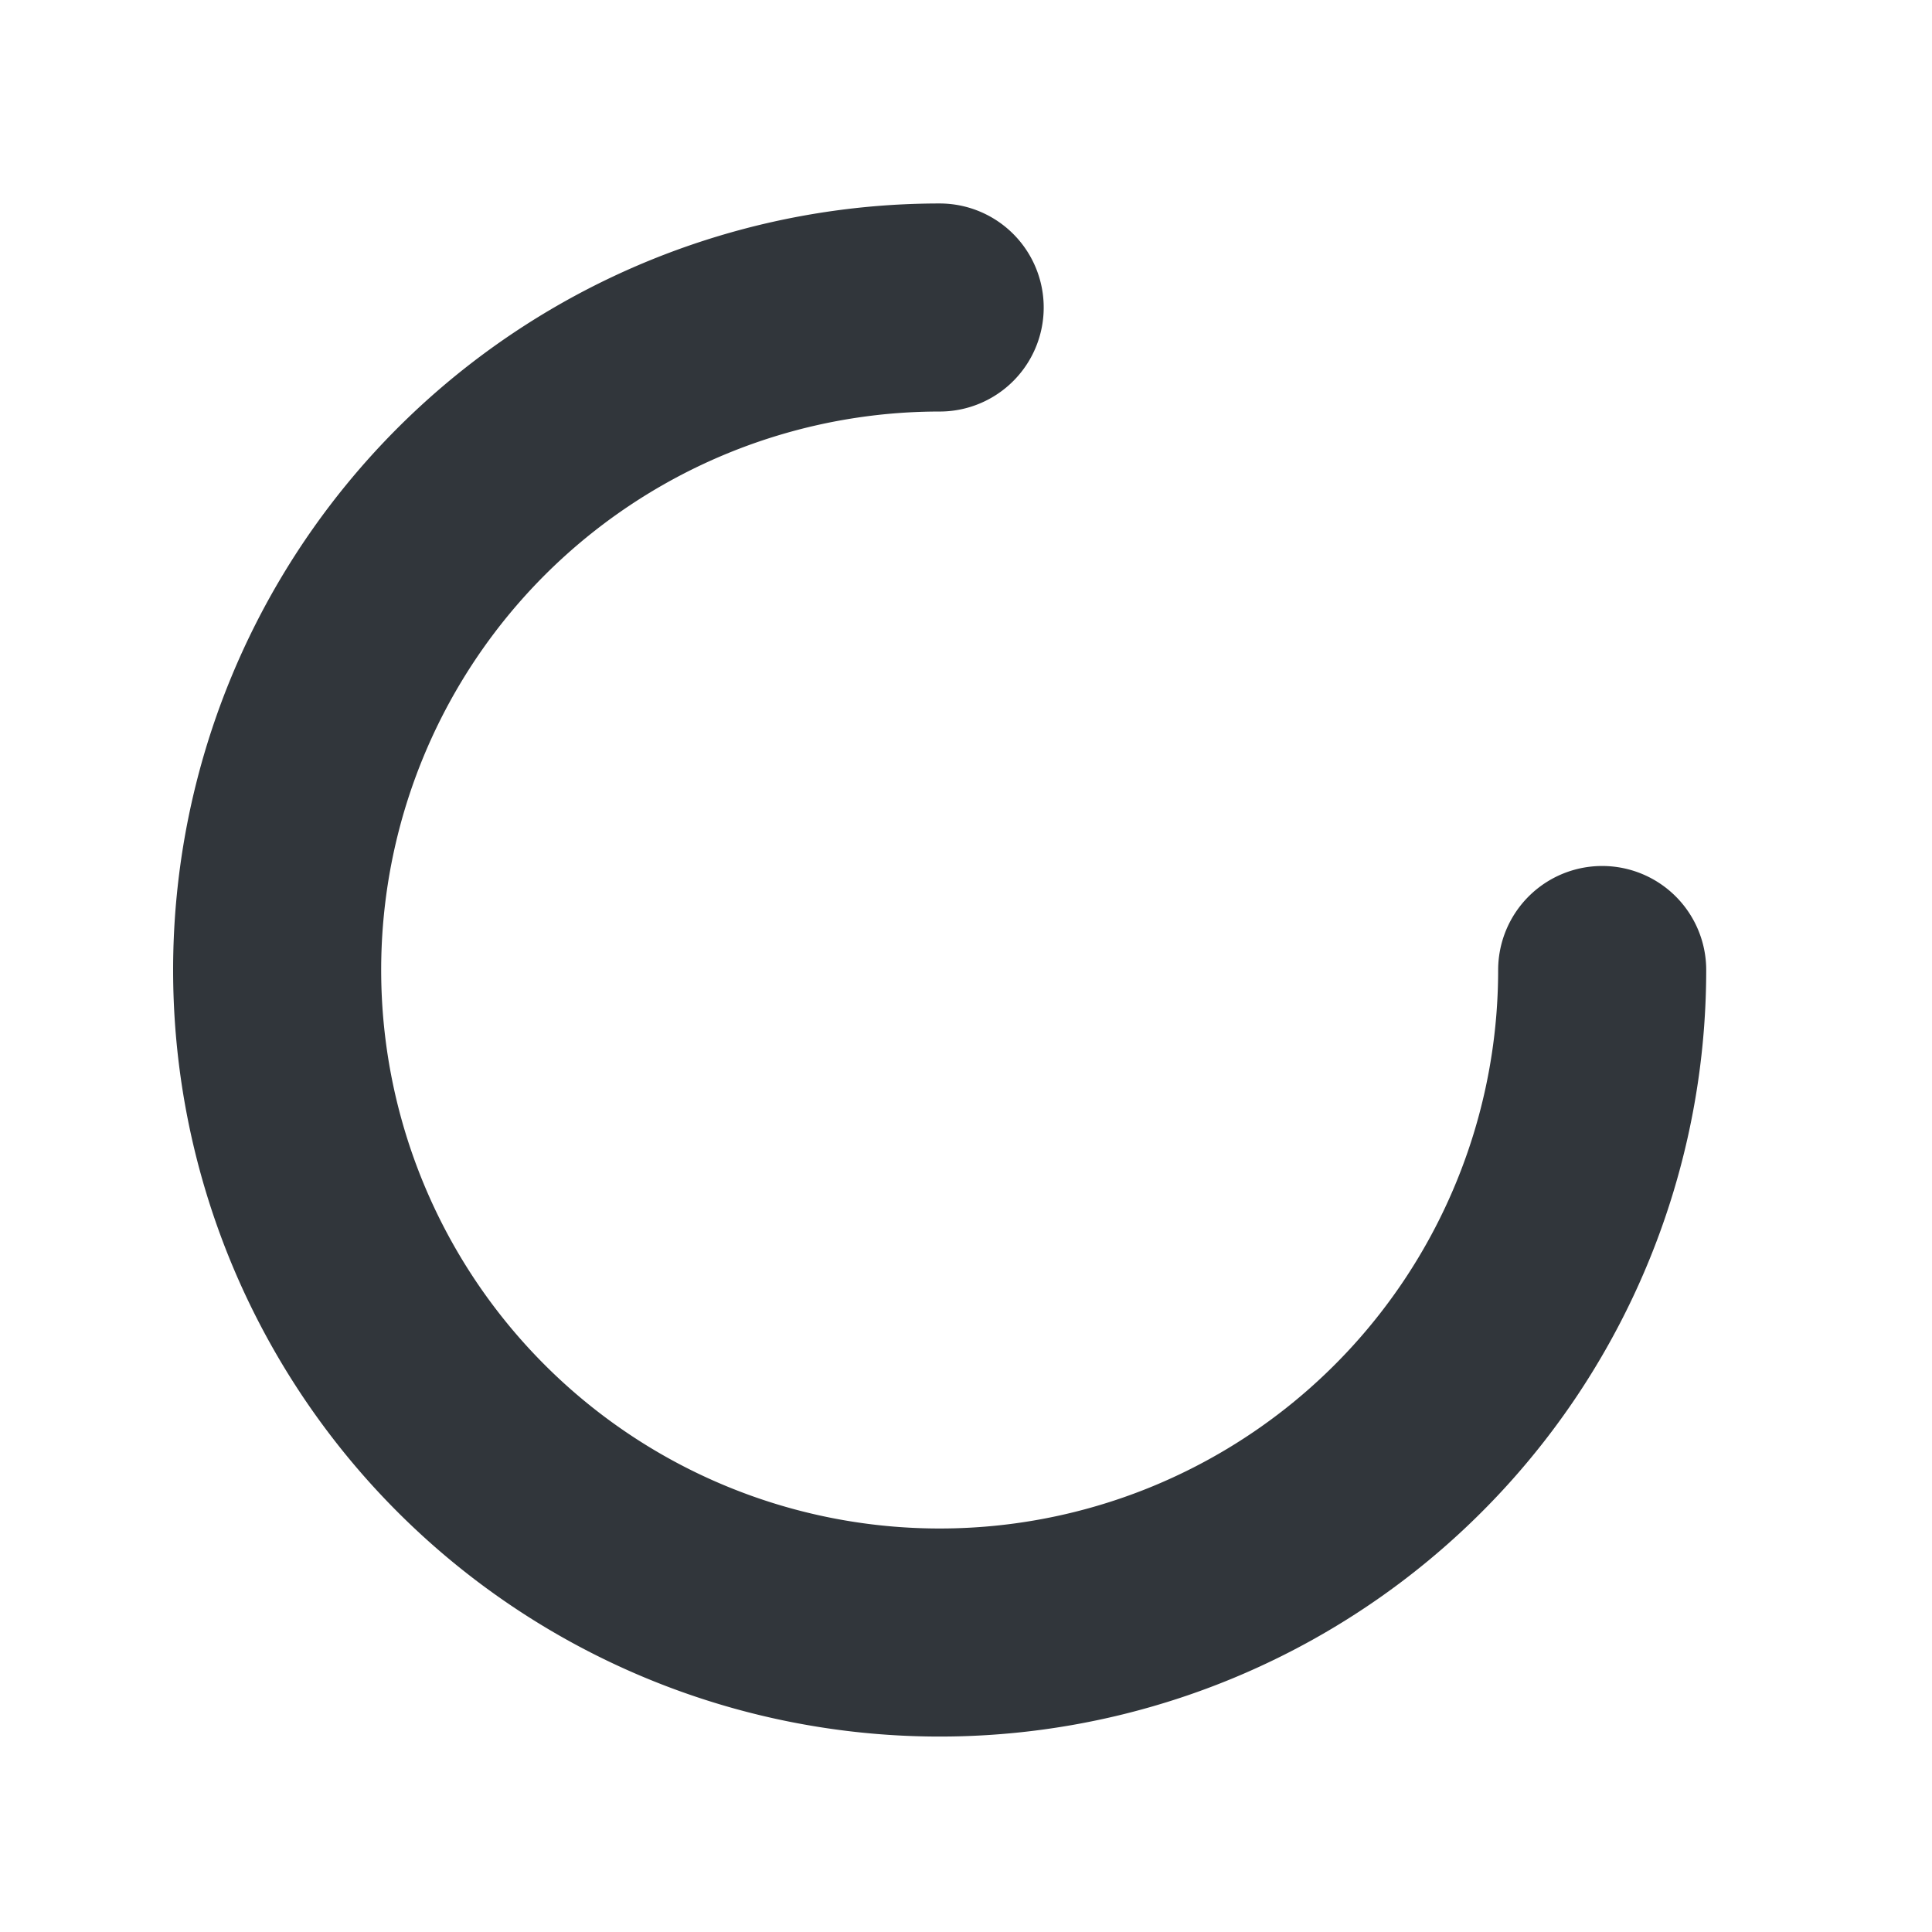 <?xml version="1.0" encoding="UTF-8" standalone="no"?>
<!-- Created with Inkscape (http://www.inkscape.org/) -->

<svg
   xmlns:dc="http://purl.org/dc/elements/1.1/"
   xmlns:cc="http://creativecommons.org/ns#"
   xmlns:rdf="http://www.w3.org/1999/02/22-rdf-syntax-ns#"
   xmlns:svg="http://www.w3.org/2000/svg"
   xmlns="http://www.w3.org/2000/svg"
   xmlns:sodipodi="http://sodipodi.sourceforge.net/DTD/sodipodi-0.dtd"
   xmlns:inkscape="http://www.inkscape.org/namespaces/inkscape"
   id="svg2"
   height="130"
   viewBox="0 0 130 130"
   version="1.0"
   width="130"
   inkscape:version="0.92.1 r"
   sodipodi:docname="busywidget.svg">
  <defs
     id="defs36" />
  <style
       id="current-color-scheme"
       type="text/css">      .ColorScheme-Text {
        color:#31363b;
      }
      .ColorScheme-Background{
        color:#eff0f1;
      }
      .ColorScheme-ViewText {
        color:#31363b;
      }
      .ColorScheme-ViewBackground{
        color:#fcfcfc;
      }
      .ColorScheme-ViewHover {
        color:#3daee9;
      }
      .ColorScheme-ViewFocus{
        color:#3daee9;
      }
      .ColorScheme-ButtonText {
        color:#31363b;
      }
      .ColorScheme-ButtonBackground{
        color:#eff0f1;
      }
      .ColorScheme-ButtonHover {
        color:#3daee9;
      }
      .ColorScheme-ButtonFocus{
        color:#3daee9;
      }</style>
  <sodipodi:namedview
     pagecolor="#ffffff"
     bordercolor="#666666"
     borderopacity="1"
     objecttolerance="10"
     gridtolerance="10"
     guidetolerance="10"
     inkscape:pageopacity="0"
     inkscape:pageshadow="2"
     inkscape:window-width="1215"
     inkscape:window-height="696"
     id="namedview34"
     showgrid="false"
     inkscape:pagecheckerboard="true"
     inkscape:zoom="3.0260989"
     inkscape:cx="83.532555"
     inkscape:cy="52.347068"
     inkscape:current-layer="svg2"
     inkscape:window-x="487"
     inkscape:window-y="209"
     inkscape:window-maximized="0" />
  <g
     id="busywidget"
     transform="translate(5.728,-142.23)"
     style="stroke-width:6.541">
    <path
       id="path4426"
       style="fill:none;stroke:currentColor;stroke-width:14;stroke-linecap:round;stroke-miterlimit:4;stroke-dasharray:none;stroke-opacity:1;fill-opacity:1"
        class="ColorScheme-Text"
       sodipodi:type="arc"
       sodipodi:cx="57.5"
       sodipodi:cy="207.5"
       sodipodi:rx="44.578999"
       sodipodi:ry="44.578999"
       sodipodi:start="0"
       sodipodi:end="4.712389"
       d="M 102.079,207.5 A 44.579,44.579 0 0 1 74.56,248.686 44.579,44.579 0 0 1 25.978,239.022 44.579,44.579 0 0 1 16.314,190.44 44.579,44.579 0 0 1 57.5,162.921"
       sodipodi:open="true" />
    <g
       id="g4424"
       transform="translate(-4.51,148.63)">
      <rect
         id="rect4416"
         x="-1.99"
         height="128"
         width="128"
         y="-5.127"
         style="fill:none" />
      <g
         id="g4422"
         transform="matrix(0.08,0,0,0.08,9.214,28.078)"
         style="stroke-width:82.182" />
    </g>
  </g>
</svg>
